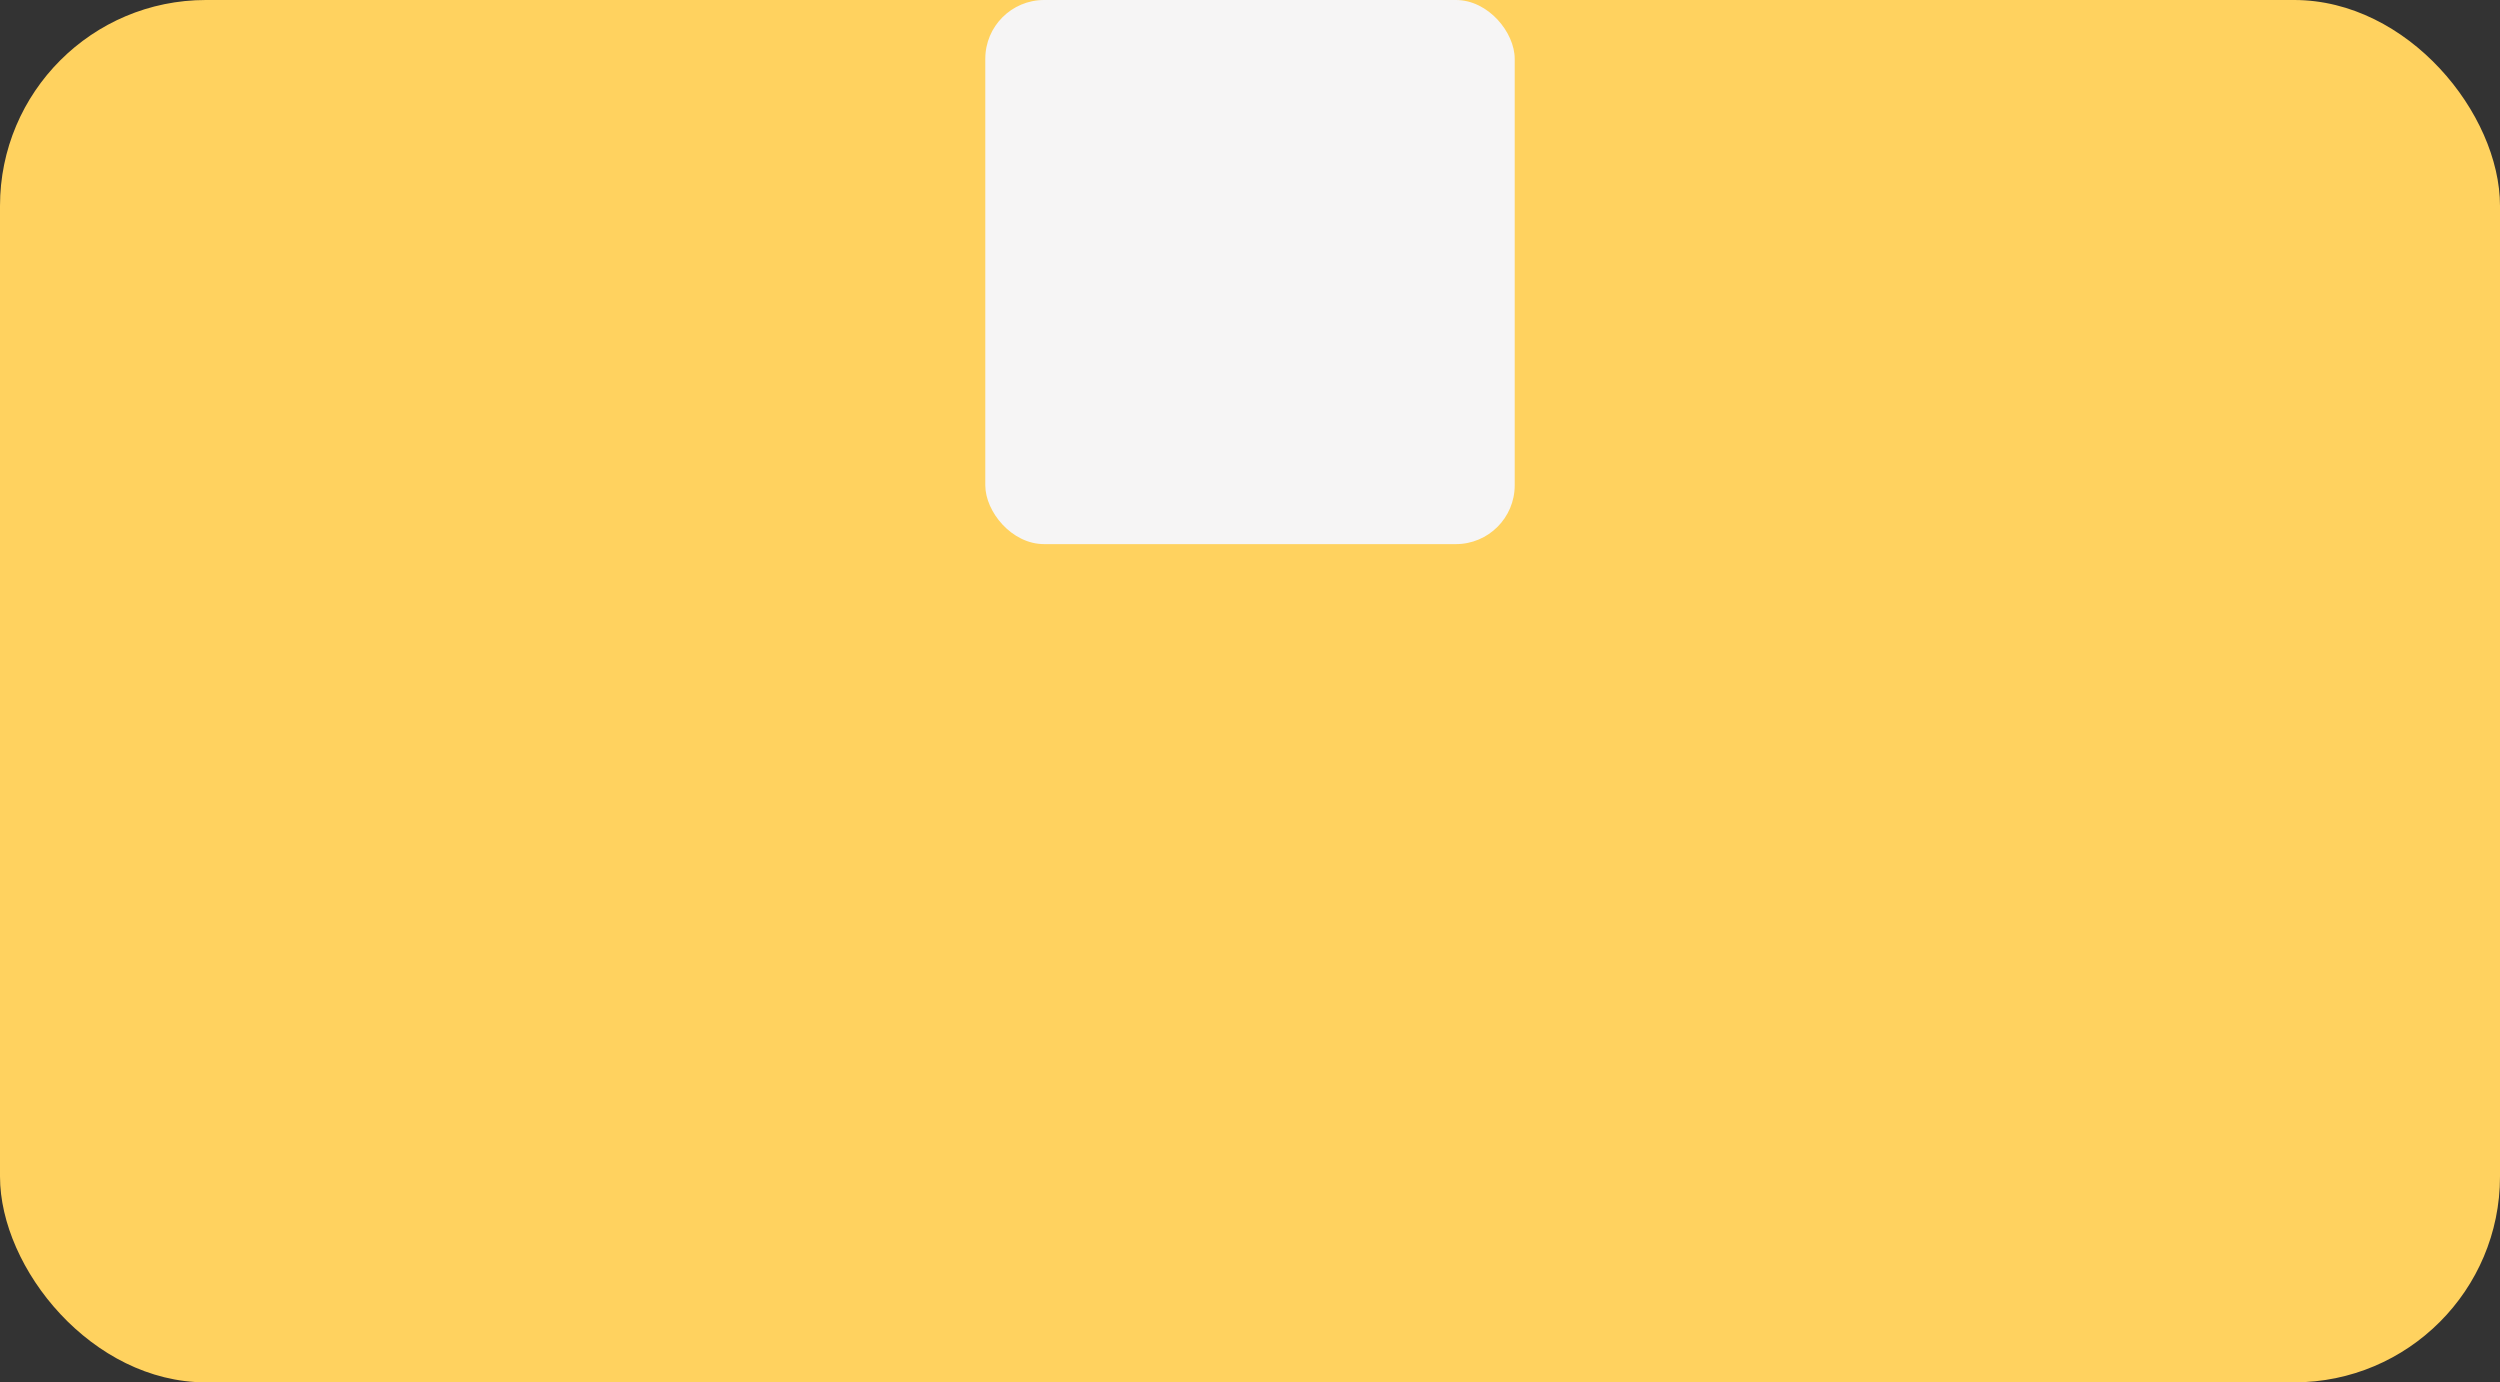 <svg width="170" height="94" viewBox="0 0 170 94" fill="none" xmlns="http://www.w3.org/2000/svg">
  <rect x="0" y="0" width="170" height="94" fill="#333333" stroke="none"/>
  <rect width="170" height="94" rx="14" fill="#FFD25F" />
  <rect x="67" width="36" height="37" rx="4" fill="#F6F5F5" />
</svg>
